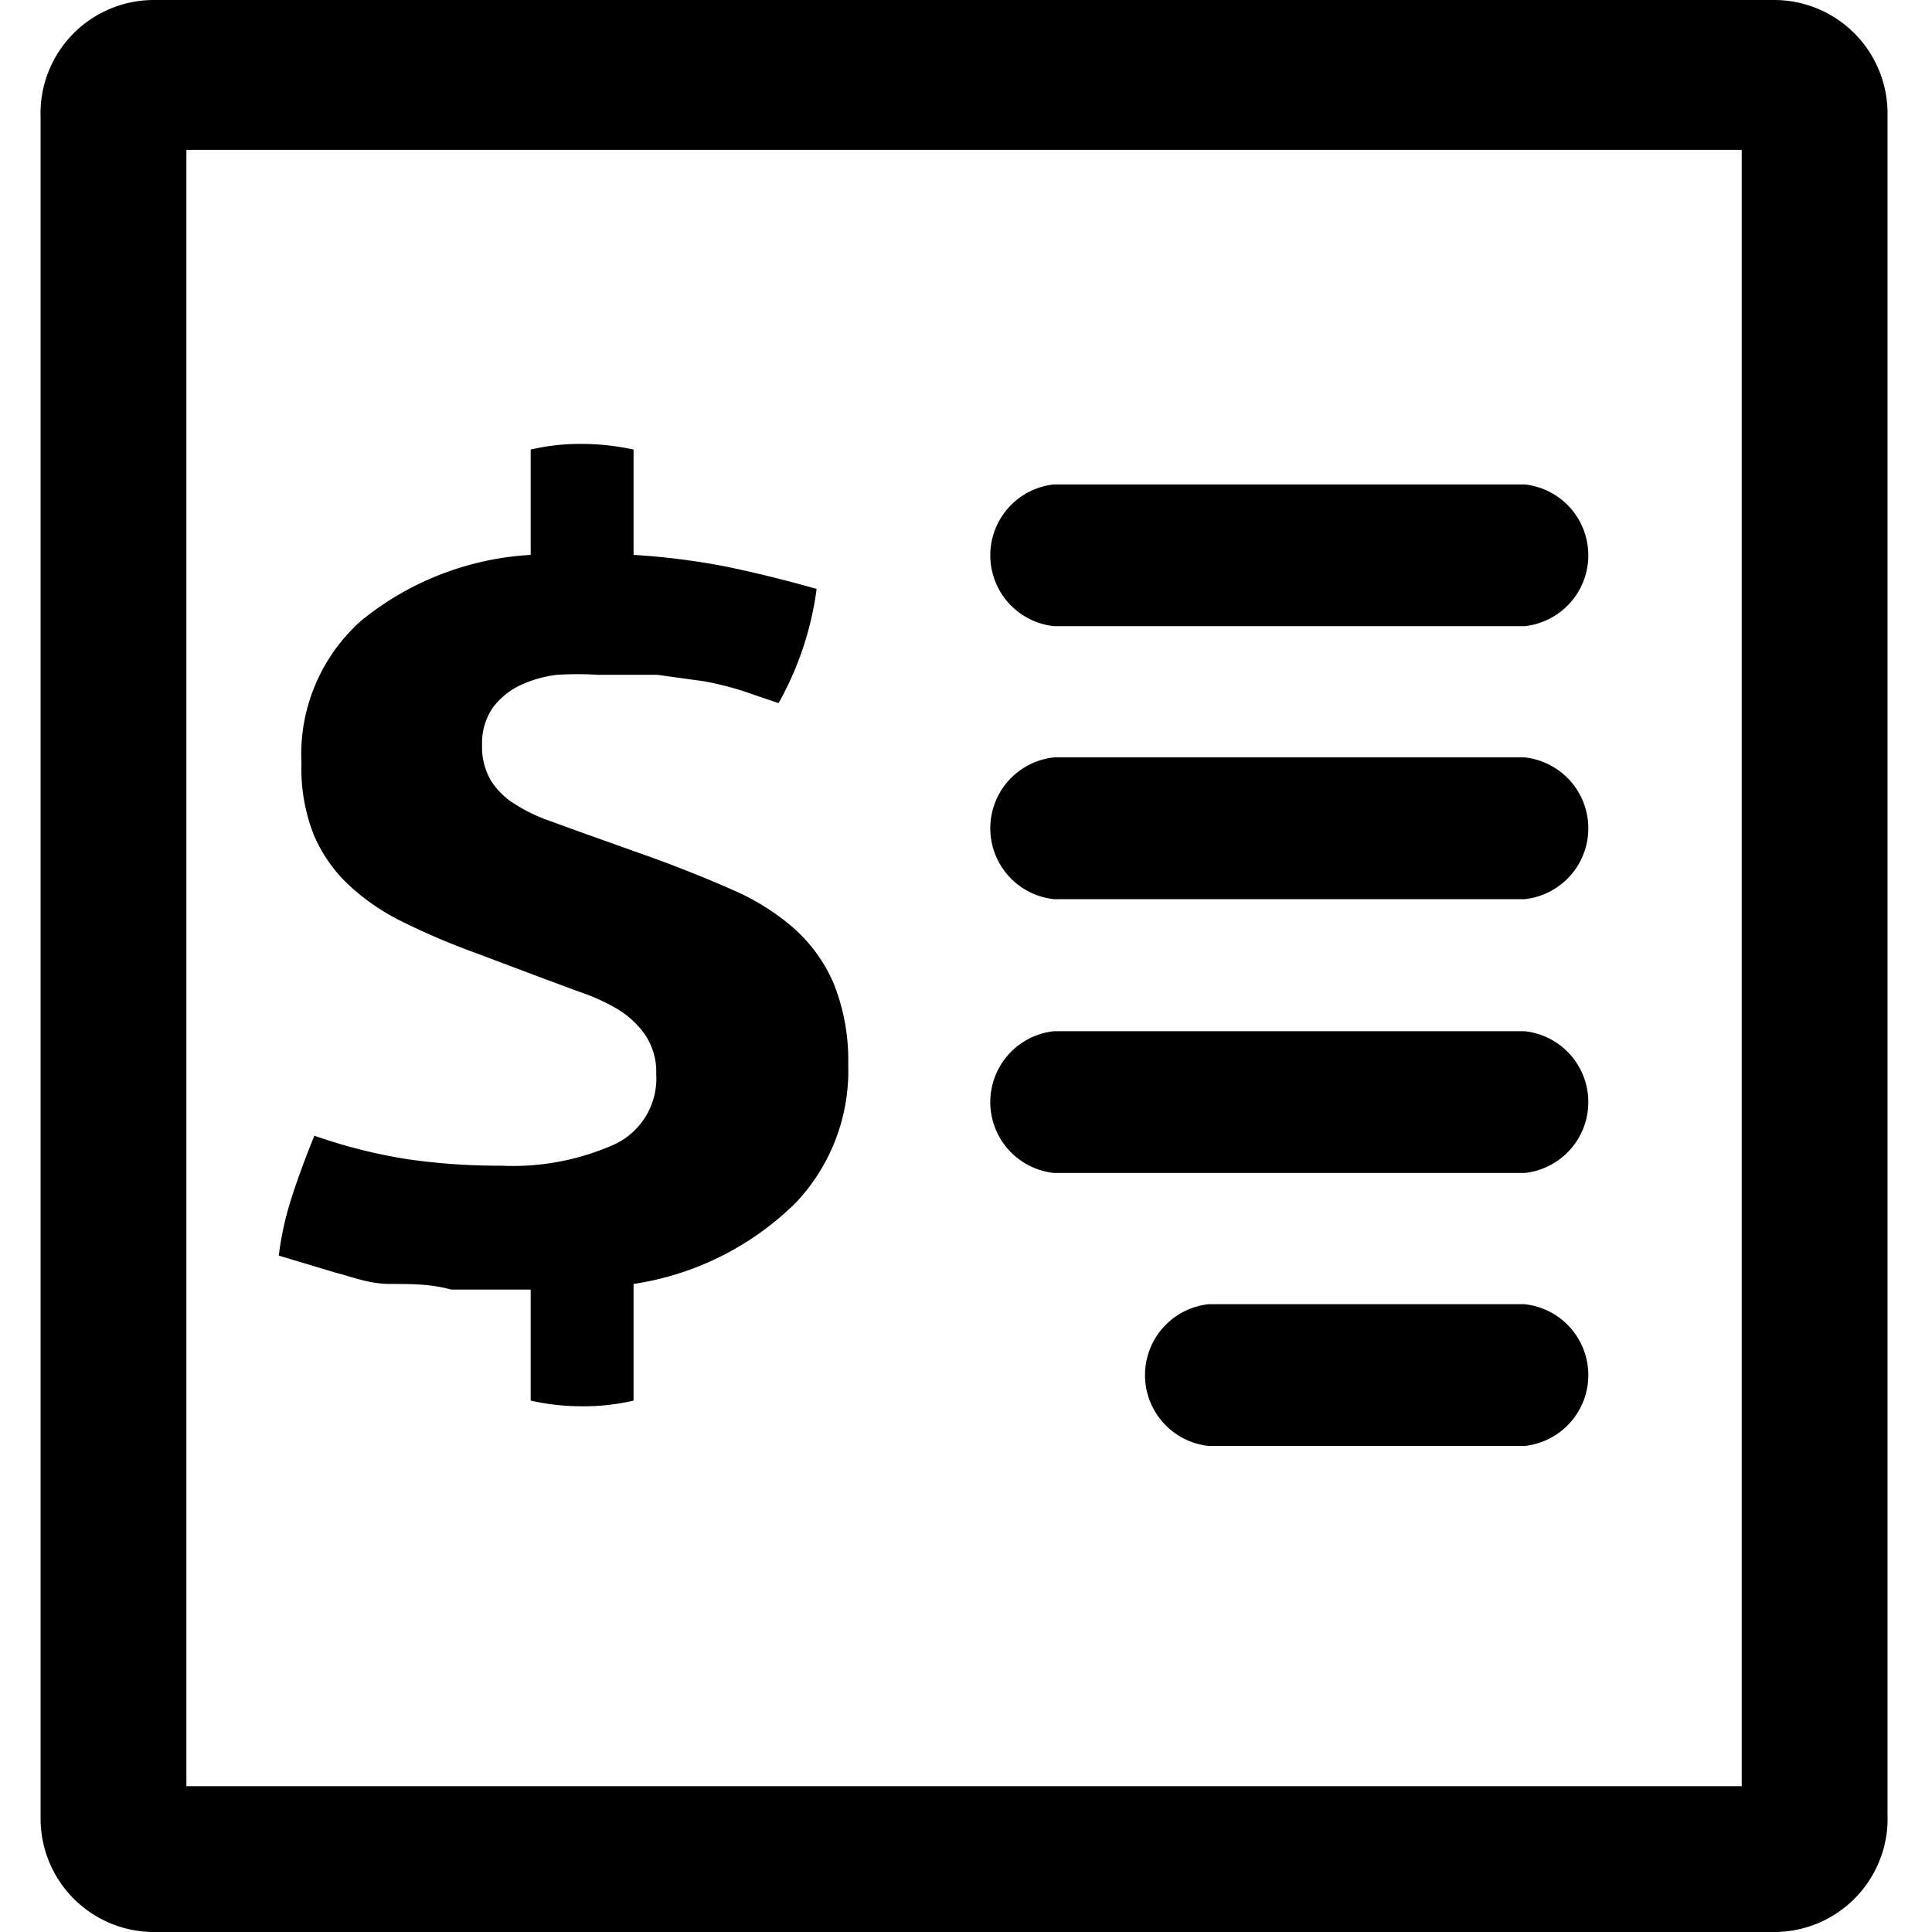 <?xml version="1.0" standalone="no"?><!DOCTYPE svg PUBLIC "-//W3C//DTD SVG 1.1//EN" "http://www.w3.org/Graphics/SVG/1.1/DTD/svg11.dtd"><svg t="1608282961566" class="icon" viewBox="0 0 1024 1024" version="1.1" xmlns="http://www.w3.org/2000/svg" p-id="4556" xmlns:xlink="http://www.w3.org/1999/xlink" width="200" height="200"><defs><style type="text/css"></style></defs><path d="M940.322 1024h-858.7a60.109 60.109 0 0 1-60.109-60.109v-901.635A60.109 60.109 0 0 1 81.621 0h858.7a60.109 60.109 0 0 1 60.109 60.109v901.635a60.109 60.109 0 0 1-60.109 62.256z m-841.526-77.283H923.148V79.43H98.795z" p-id="4557"></path><path d="M808.082 757.803h-167.447a29.196 29.196 0 0 1 0-57.962h167.447a29.196 29.196 0 0 1 0 57.962z" p-id="4558"></path><path d="M808.082 766.39h-167.447a37.783 37.783 0 0 1 0-75.136h167.447a37.783 37.783 0 0 1 0 75.136z m-167.447-57.962a20.609 20.609 0 0 0 0 40.788h167.447a20.609 20.609 0 0 0 0-40.788zM808.082 613.112h-249.452a29.196 29.196 0 0 1 0-57.962h249.452a29.196 29.196 0 0 1 0 57.962z" p-id="4559"></path><path d="M808.082 621.699h-249.452a37.783 37.783 0 0 1 0-75.136h249.452a37.783 37.783 0 0 1 0 75.136z m-250.74-57.962a20.609 20.609 0 0 0 0 40.788h250.74a20.609 20.609 0 0 0 0-40.788zM808.082 467.992h-249.452a28.981 28.981 0 0 1 0-57.962h249.452a28.981 28.981 0 0 1 0 57.962z" p-id="4560"></path><path d="M808.082 476.579h-249.452a37.783 37.783 0 0 1 0-75.136h249.452a37.783 37.783 0 0 1 0 75.136z m-249.452-57.962a20.609 20.609 0 0 0 0 40.788h249.452a20.609 20.609 0 0 0 0-40.788zM808.082 323.301h-249.452a29.196 29.196 0 0 1 0-57.962h249.452a29.196 29.196 0 0 1 0 57.962z" p-id="4561"></path><path d="M808.082 331.888h-249.452a37.783 37.783 0 0 1 0-75.136h249.452a37.783 37.783 0 0 1 0 75.136z m-249.452-57.962a20.609 20.609 0 0 0 0 40.788h249.452a20.609 20.609 0 0 0 0-40.788zM335.797 680.52v61.826a114.636 114.636 0 0 1-27.049 3.005 122.365 122.365 0 0 1-27.478-3.005v-58.821h-42.076c-10.734-3.005-21.038-3.005-32.201-3.005s-19.321-3.435-29.196-6.011l-30.055-9.016a169.164 169.164 0 0 1 6.87-30.913q5.152-15.886 12.022-32.631a279.507 279.507 0 0 0 49.375 12.451 334.893 334.893 0 0 0 49.375 3.435 132.24 132.24 0 0 0 60.968-11.592 38.642 38.642 0 0 0 21.468-36.924 35.207 35.207 0 0 0-6.011-21.038 48.517 48.517 0 0 0-15.027-13.739 105.62 105.62 0 0 0-20.179-9.016l-21.897-8.158-33.06-12.451a370.958 370.958 0 0 1-37.353-15.886 118.071 118.071 0 0 1-29.196-19.75 78.571 78.571 0 0 1-18.891-27.049 96.174 96.174 0 0 1-6.44-37.783 94.886 94.886 0 0 1 31.772-75.566 156.283 156.283 0 0 1 89.734-34.777v-55.816a114.207 114.207 0 0 1 27.049-3.005 128.805 128.805 0 0 1 27.478 3.005v55.816a375.681 375.681 0 0 1 48.087 6.011q23.185 4.723 48.946 12.022a168.735 168.735 0 0 1-20.179 60.538l-18.891-6.44a167.017 167.017 0 0 0-20.609-5.152l-24.902-3.435h-31.343a180.327 180.327 0 0 0-21.468 0 62.685 62.685 0 0 0-19.75 5.582 38.642 38.642 0 0 0-14.598 12.022 33.06 33.06 0 0 0-5.582 19.75 35.207 35.207 0 0 0 4.294 18.033 38.642 38.642 0 0 0 12.022 12.451 85.87 85.87 0 0 0 16.745 8.587l18.891 6.87 37.353 13.31q23.614 8.587 42.935 17.174a124.082 124.082 0 0 1 33.06 20.609 82.865 82.865 0 0 1 21.038 29.196 109.055 109.055 0 0 1 7.728 42.935 101.756 101.756 0 0 1-27.908 73.419 154.995 154.995 0 0 1-85.87 42.935z" p-id="4562"></path></svg>